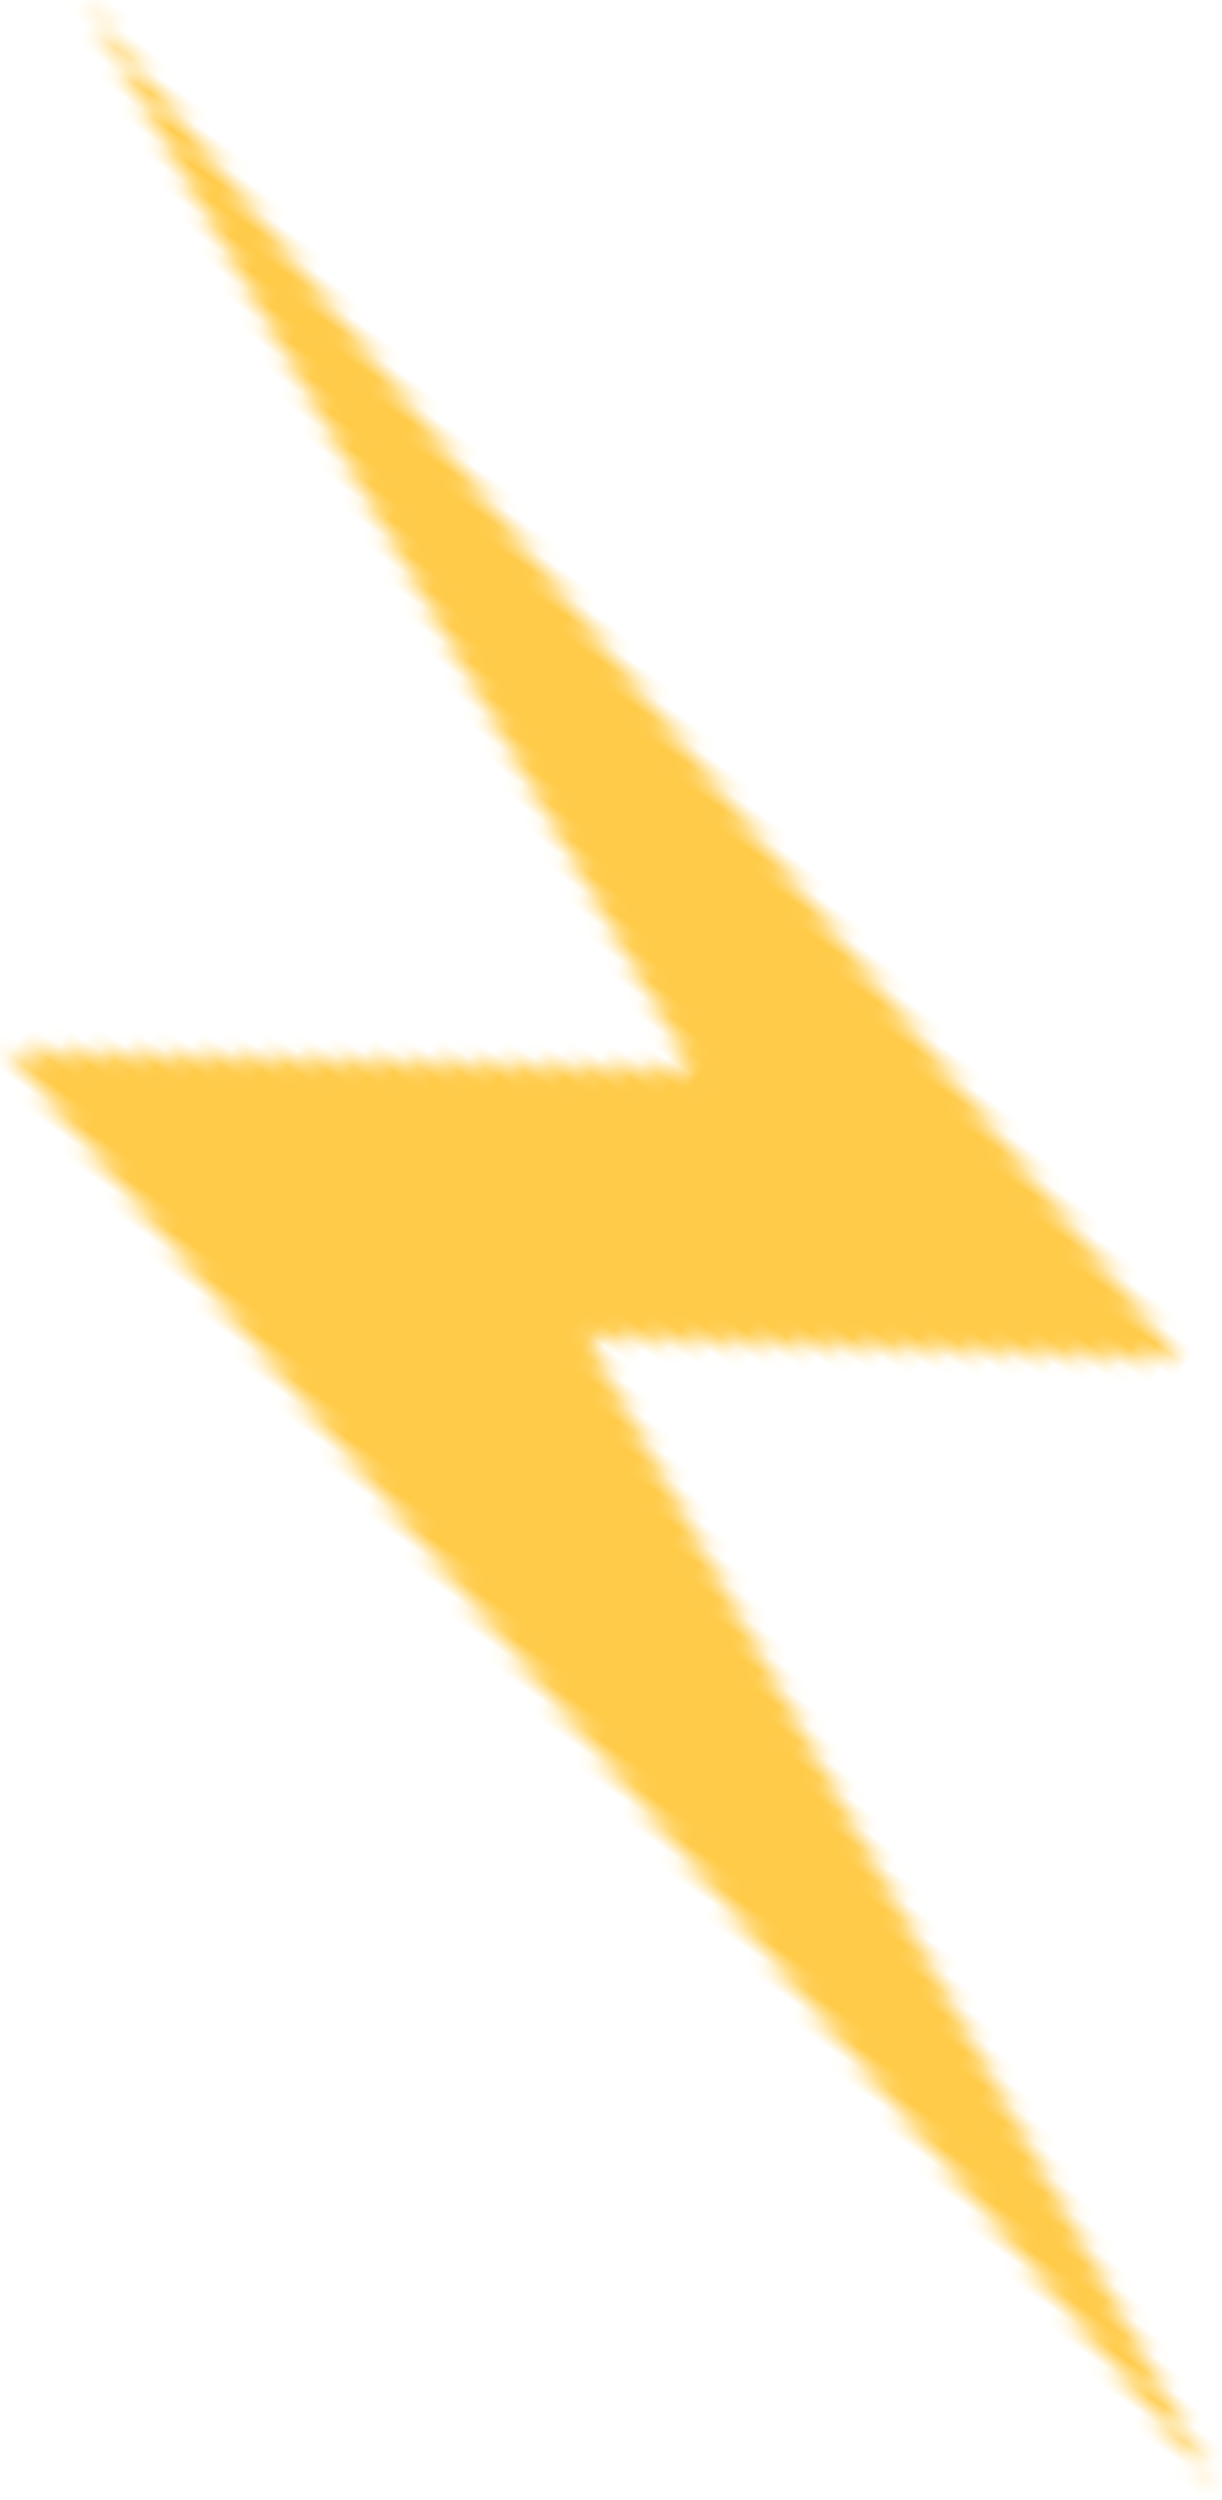 <?xml version="1.0" encoding="UTF-8"?>
<svg width="67px" height="137px" viewBox="0 0 67 137" version="1.1" xmlns="http://www.w3.org/2000/svg" xmlns:xlink="http://www.w3.org/1999/xlink">
    <!-- Generator: Sketch 53.2 (72643) - https://sketchapp.com -->
    <title>illu/molniya3</title>
    <desc>Created with Sketch.</desc>
    <defs>
        <polygon id="path-1" points="6.712 89.542 70.511 56.595 42.945 39.46 134.368 11.252 73.925 41.259 105.577 61.365"></polygon>
    </defs>
    <g id="2nd" stroke="none" stroke-width="1" fill="none" fill-rule="evenodd">
        <g id="патрулькачества_landing_fin" transform="translate(-375, -3829)">
            <g id="3step" transform="translate(-322, 3415)">
                <g transform="translate(0.5, 0.859)" id="illu/3step">
                    <g transform="translate(0.5, 0.141)">
                        <g id="illu/molniya3" transform="translate(731.703, 482.359) scale(-1, 1) rotate(-25) translate(-731.703, -482.359) translate(661.703, 430.859)">
                            <mask id="mask-2" fill="white">
                                <use xlink:href="#path-1"></use>
                            </mask>
                            <g id="Clip-219" transform="translate(70.54, 50.397) rotate(-9) translate(-70.54, -50.397) "></g>
                            <polygon id="Fill-218" fill="#FFCB49" mask="url(#mask-2)" transform="translate(70.54, 50.397) rotate(-9) translate(-70.54, -50.397) " points="-22.105 15.017 149.921 -9.349 163.186 85.777 -8.84 110.143"></polygon>
                        </g>
                    </g>
                </g>
            </g>
        </g>
    </g>
</svg>